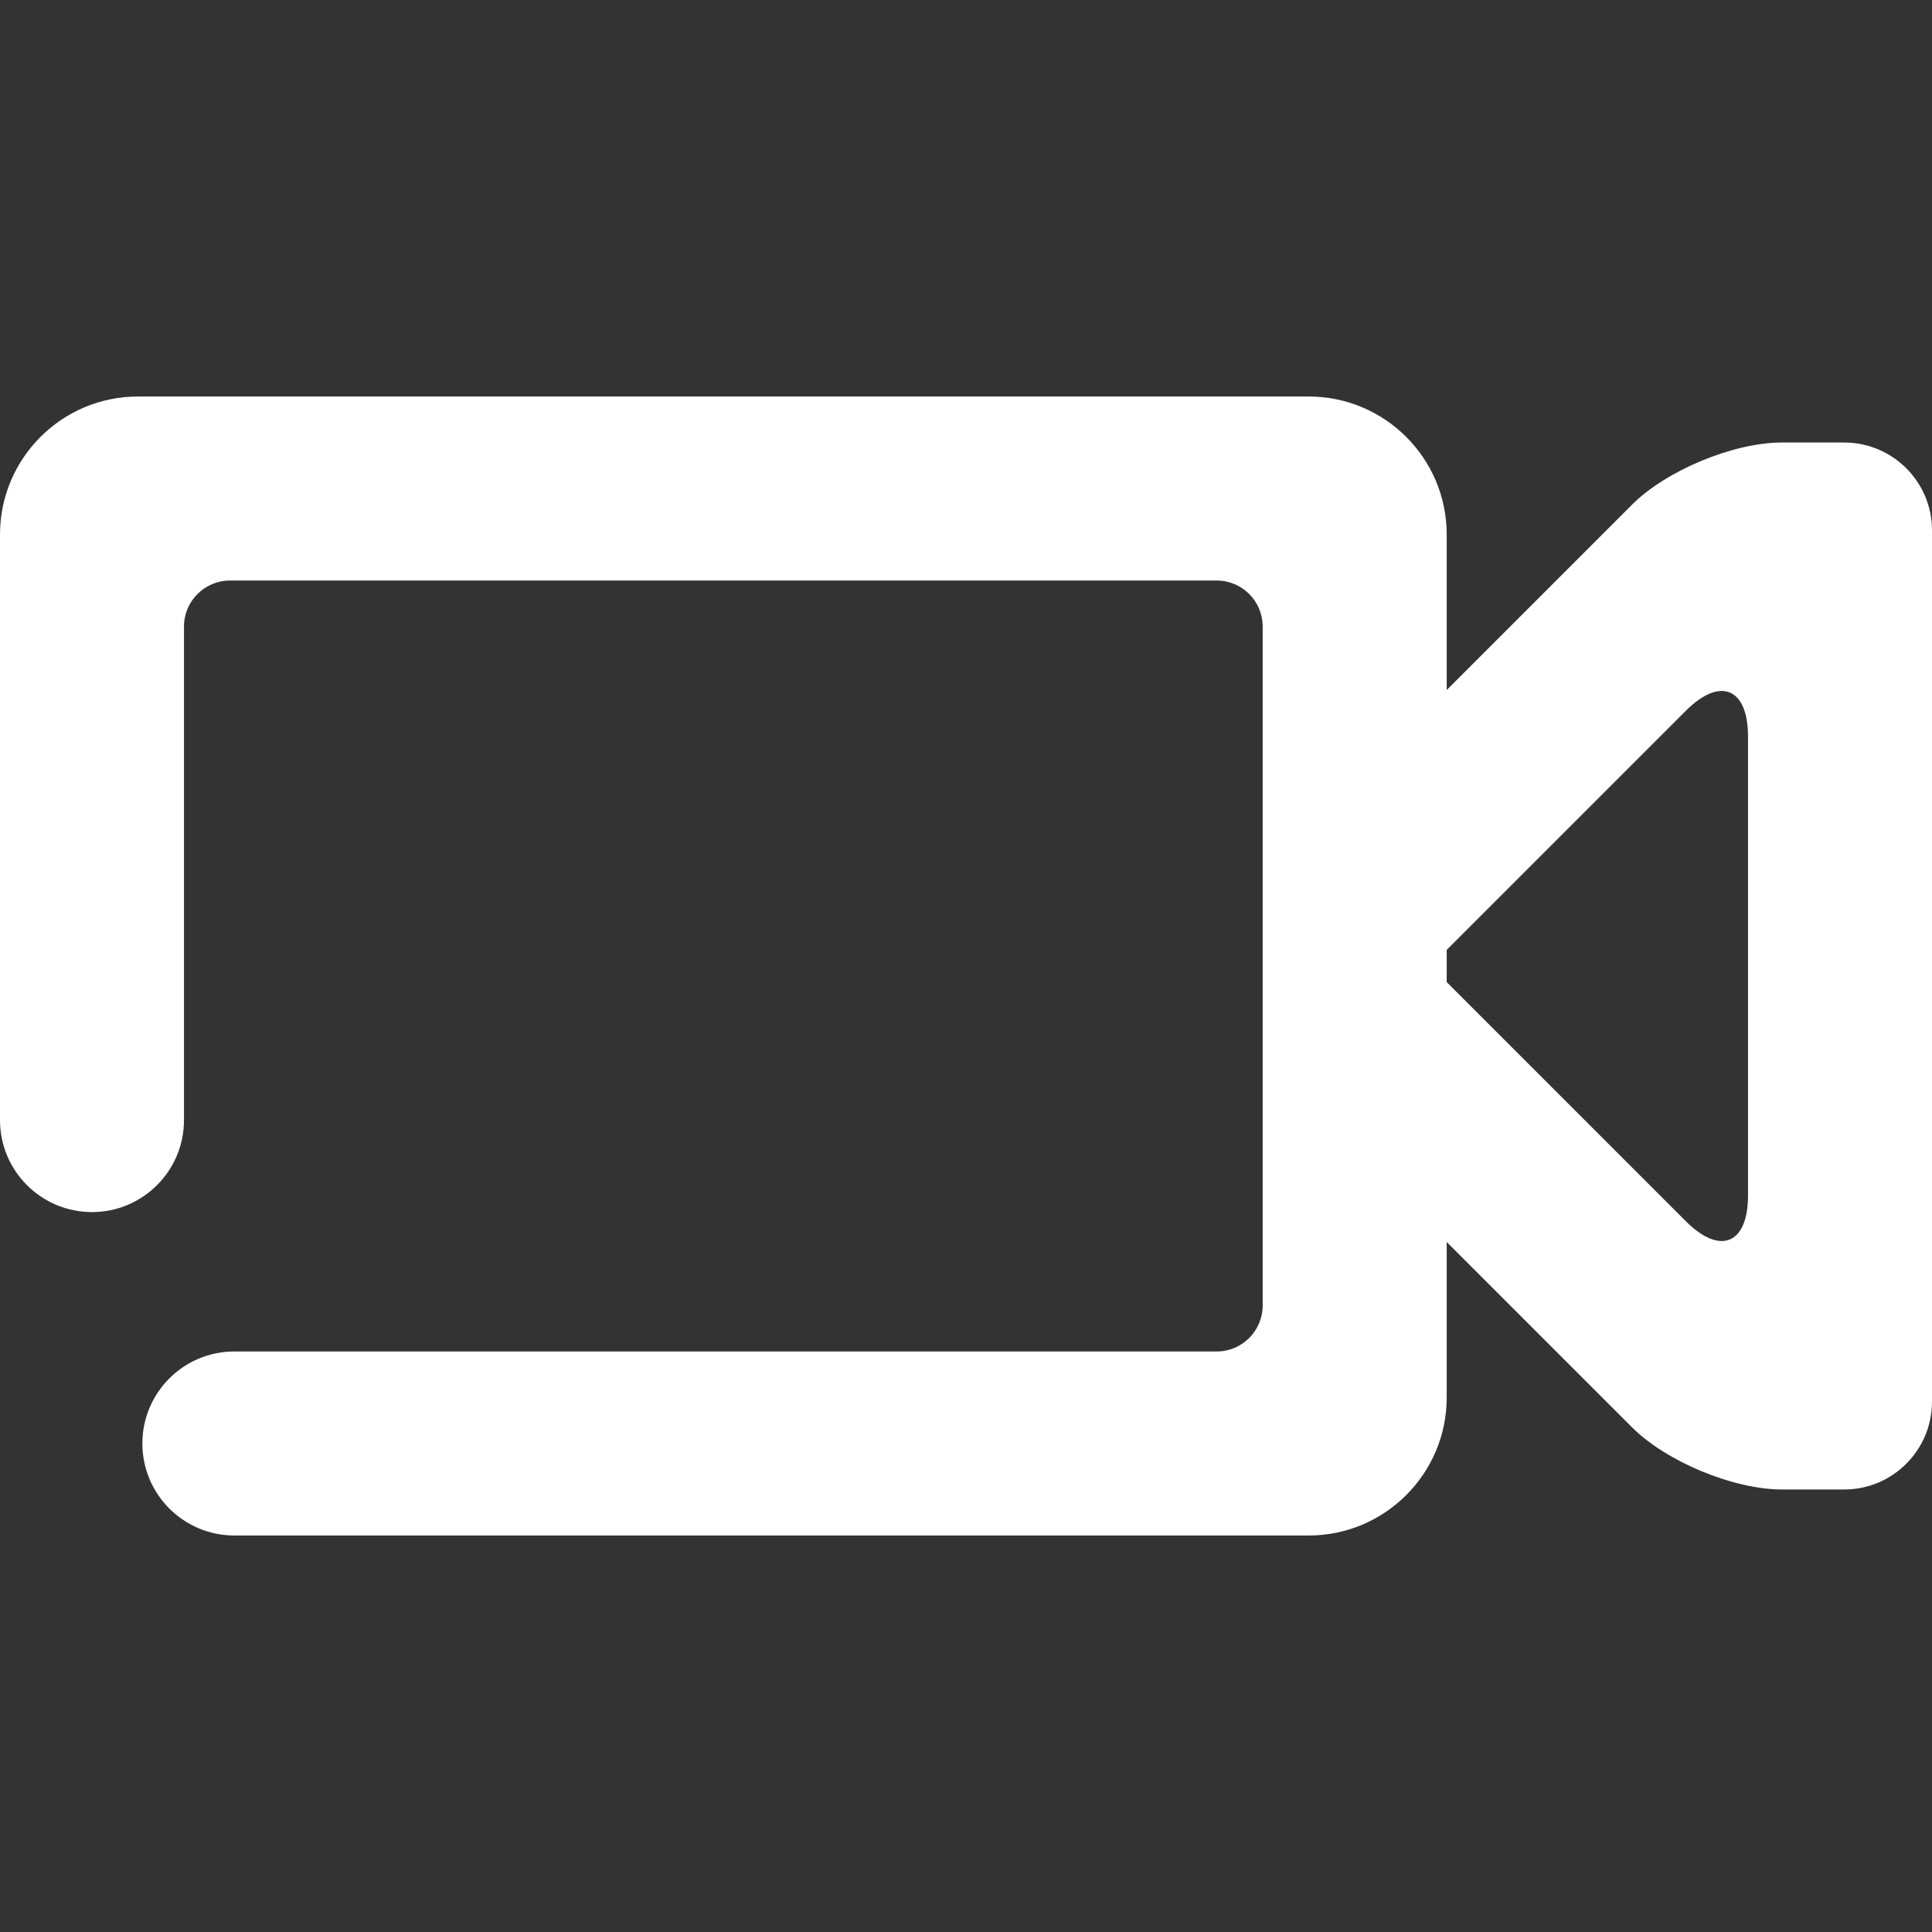 <?xml version="1.0" encoding="UTF-8" standalone="no"?><!-- Generator: Gravit.io --><svg xmlns="http://www.w3.org/2000/svg" xmlns:xlink="http://www.w3.org/1999/xlink" style="isolation:isolate" viewBox="0 0 48 48" width="48pt" height="48pt"><rect x="0" y="0" width="48" height="48" fill="#333333" stroke="none"/><linearGradient id="_lgradient_6" x1="0" y1="0.5" x2="1" y2="0.5" gradientTransform="matrix(48,0,0,-28.297,0,38.149)" gradientUnits="userSpaceOnUse"><stop offset="0%" stop-opacity="1" style="stop-color:rgb(255,255,255)"/><stop offset="51.739%" stop-opacity="1" style="stop-color:rgb(255,255,255)"/><stop offset="98.261%" stop-opacity="1" style="stop-color:rgb(255,255,255)"/></linearGradient><path d=" M 35.943 30.857 L 35.943 34.72 C 35.943 36.612 34.407 38.149 32.514 38.149 L 5.823 38.149 L 5.823 38.149 C 4.561 38.149 3.537 37.124 3.537 35.863 L 3.537 35.863 C 3.537 34.601 4.561 33.577 5.823 33.577 L 5.823 33.577 L 30.229 33.577 C 30.859 33.577 31.371 33.065 31.371 32.434 L 31.371 15.566 C 31.371 14.935 30.859 14.423 30.229 14.423 L 5.714 14.423 C 5.084 14.423 4.571 14.935 4.571 15.566 L 4.571 27.829 L 4.571 27.829 C 4.571 29.09 3.547 30.114 2.286 30.114 L 2.286 30.114 C 1.024 30.114 0 29.09 0 27.829 L 0 27.829 L 0 13.28 C 0 11.388 1.536 9.851 3.429 9.851 L 32.514 9.851 C 34.407 9.851 35.943 11.388 35.943 13.28 L 35.943 17.143 L 35.943 17.143 L 40.549 12.537 C 41.4 11.686 43.069 10.994 44.273 10.994 L 45.818 10.994 C 47.022 10.994 48 11.972 48 13.176 L 48 34.824 C 48 36.028 47.022 37.006 45.818 37.006 L 44.273 37.006 C 43.069 37.006 41.4 36.314 40.549 35.463 L 35.943 30.857 Z  M 35.943 24.4 L 35.943 23.6 L 36.606 22.937 L 41.886 17.657 C 42.737 16.806 43.429 17.092 43.429 18.296 L 43.429 18.296 L 43.429 29.704 C 43.429 30.908 42.737 31.194 41.886 30.343 L 36.606 25.063 L 35.943 24.4 Z " fill-rule="evenodd" fill="url(#_lgradient_6)"/></svg>